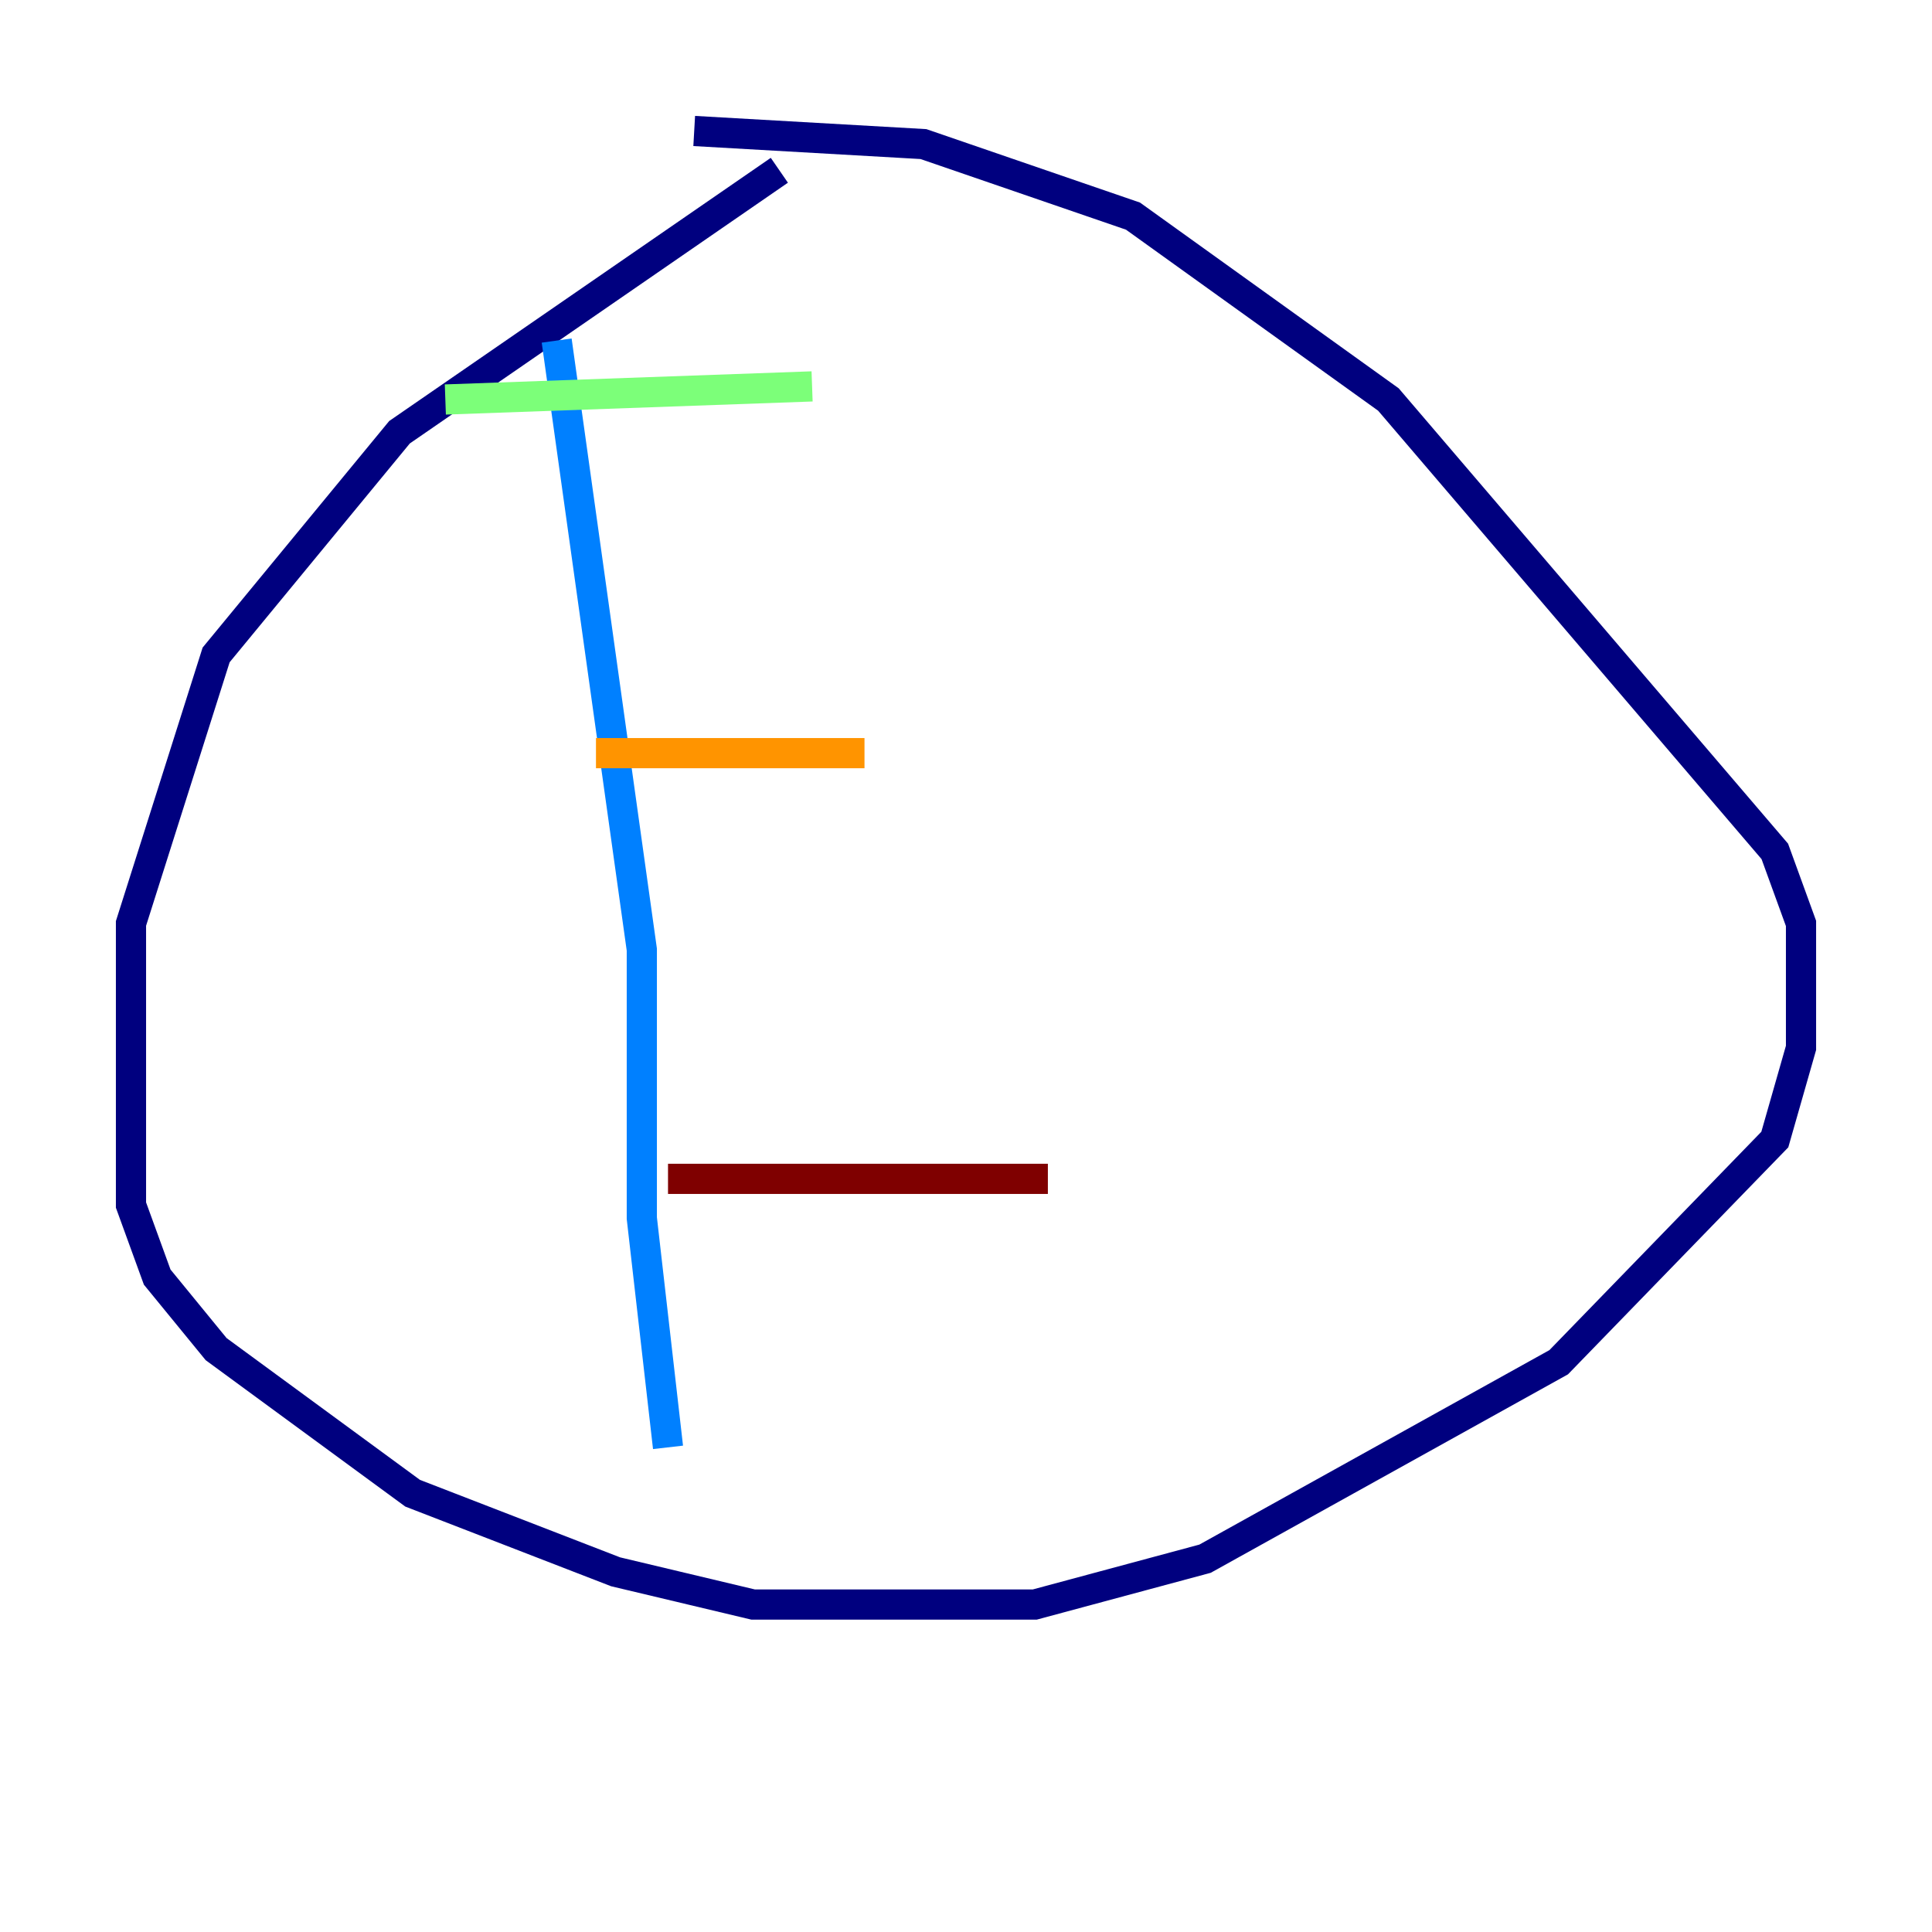 <?xml version="1.0" encoding="utf-8" ?>
<svg baseProfile="tiny" height="128" version="1.2" viewBox="0,0,128,128" width="128" xmlns="http://www.w3.org/2000/svg" xmlns:ev="http://www.w3.org/2001/xml-events" xmlns:xlink="http://www.w3.org/1999/xlink"><defs /><polyline fill="none" points="51.634,11.281 26.468,28.637 14.319,43.39 8.678,61.18 8.678,79.837 10.414,84.61 14.319,89.383 27.336,98.929 40.786,104.136 49.898,106.305 68.556,106.305 79.837,103.268 103.268,90.251 117.586,75.498 119.322,69.424 119.322,61.18 117.586,56.407 91.986,26.468 75.064,14.319 61.18,9.546 45.993,8.678" stroke="#00007f" stroke-width="2" /><polyline fill="none" points="36.881,22.563 42.522,62.915 42.522,80.705 44.258,95.891" stroke="#0080ff" stroke-width="2" /><polyline fill="none" points="29.505,26.468 53.803,25.6" stroke="#7cff79" stroke-width="2" /><polyline fill="none" points="39.485,49.898 57.275,49.898" stroke="#ff9400" stroke-width="2" /><polyline fill="none" points="44.258,78.102 69.424,78.102" stroke="#7f0000" stroke-width="2" /></svg>